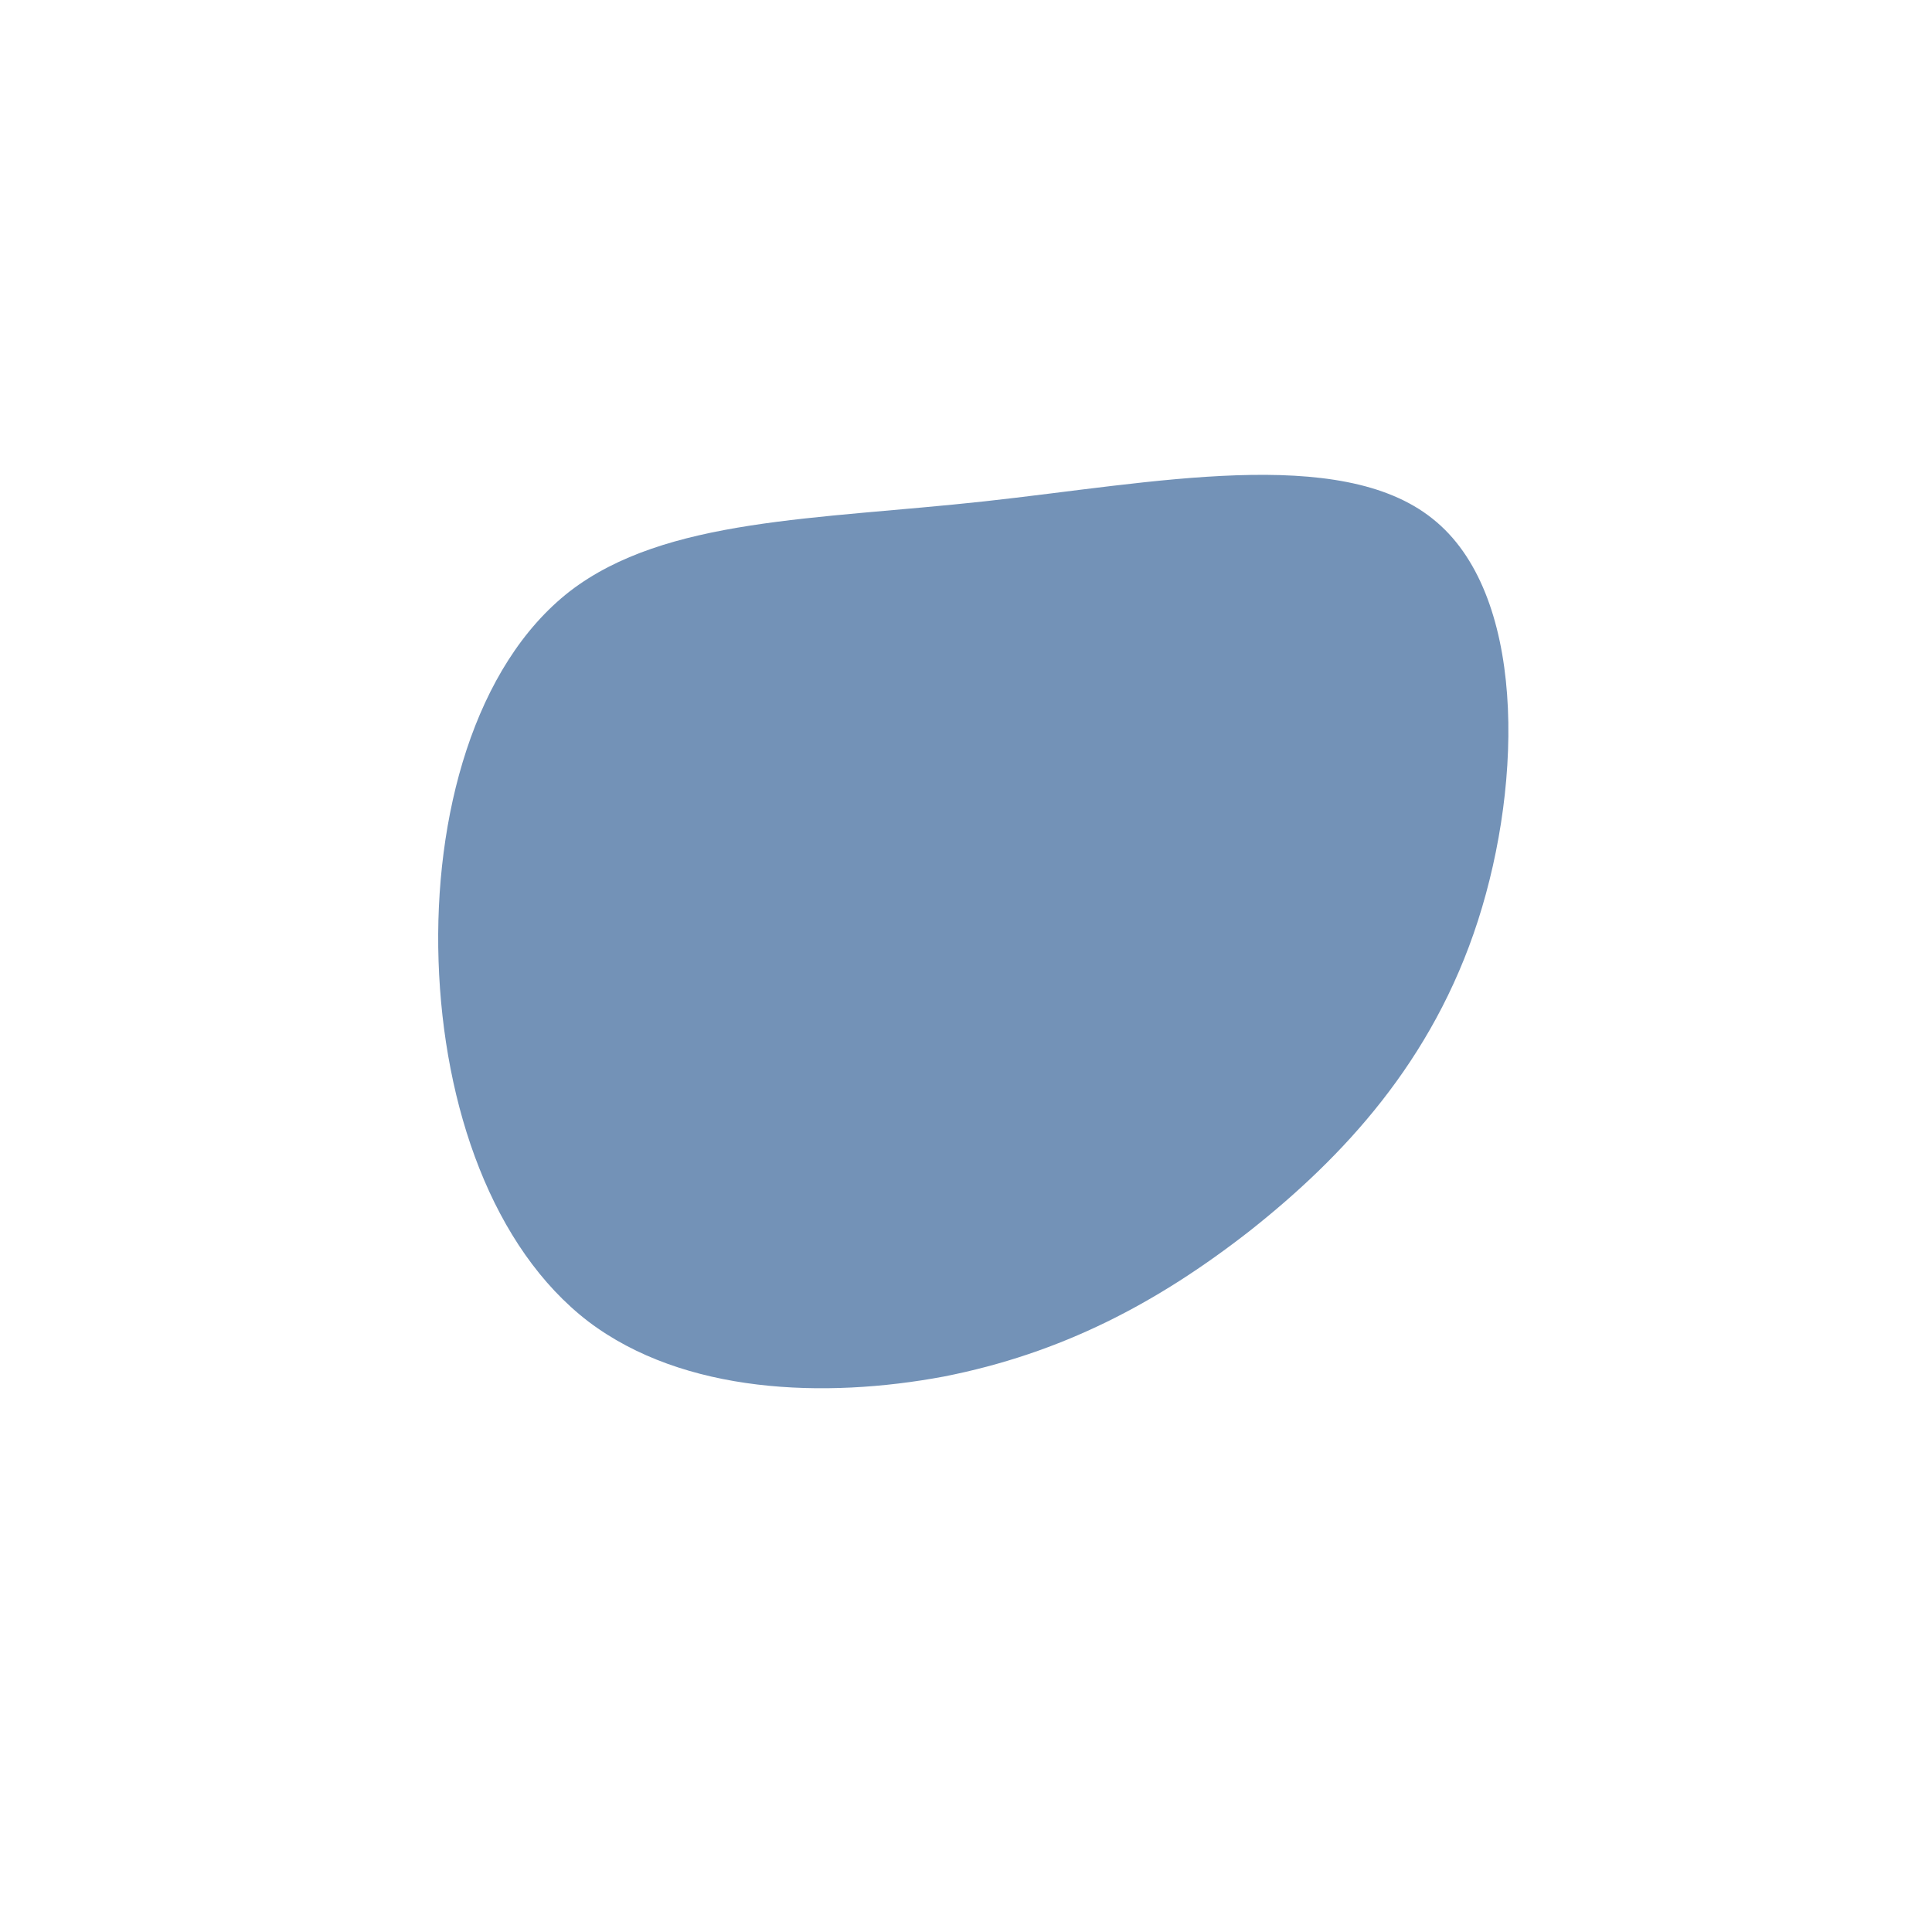 <svg xmlns="http://www.w3.org/2000/svg" viewBox="0 0 200 200"><path fill="#7392B7" d="M48.3,-46.3C57.9,-38.7,57.7,-19.3,53,-4.7C48.3,9.9,39,19.8,29.4,27.4C19.8,34.9,9.9,40.1,-2.3,42.5C-14.6,44.8,-29.2,44.3,-39.1,36.8C-49,29.2,-54.1,14.6,-54.6,-0.5C-55.1,-15.5,-50.9,-31.1,-41,-38.8C-31.1,-46.4,-15.5,-46.2,1.9,-48.1C19.3,-50,38.7,-54,48.3,-46.3Z" transform="translate(100 100)"/></svg>